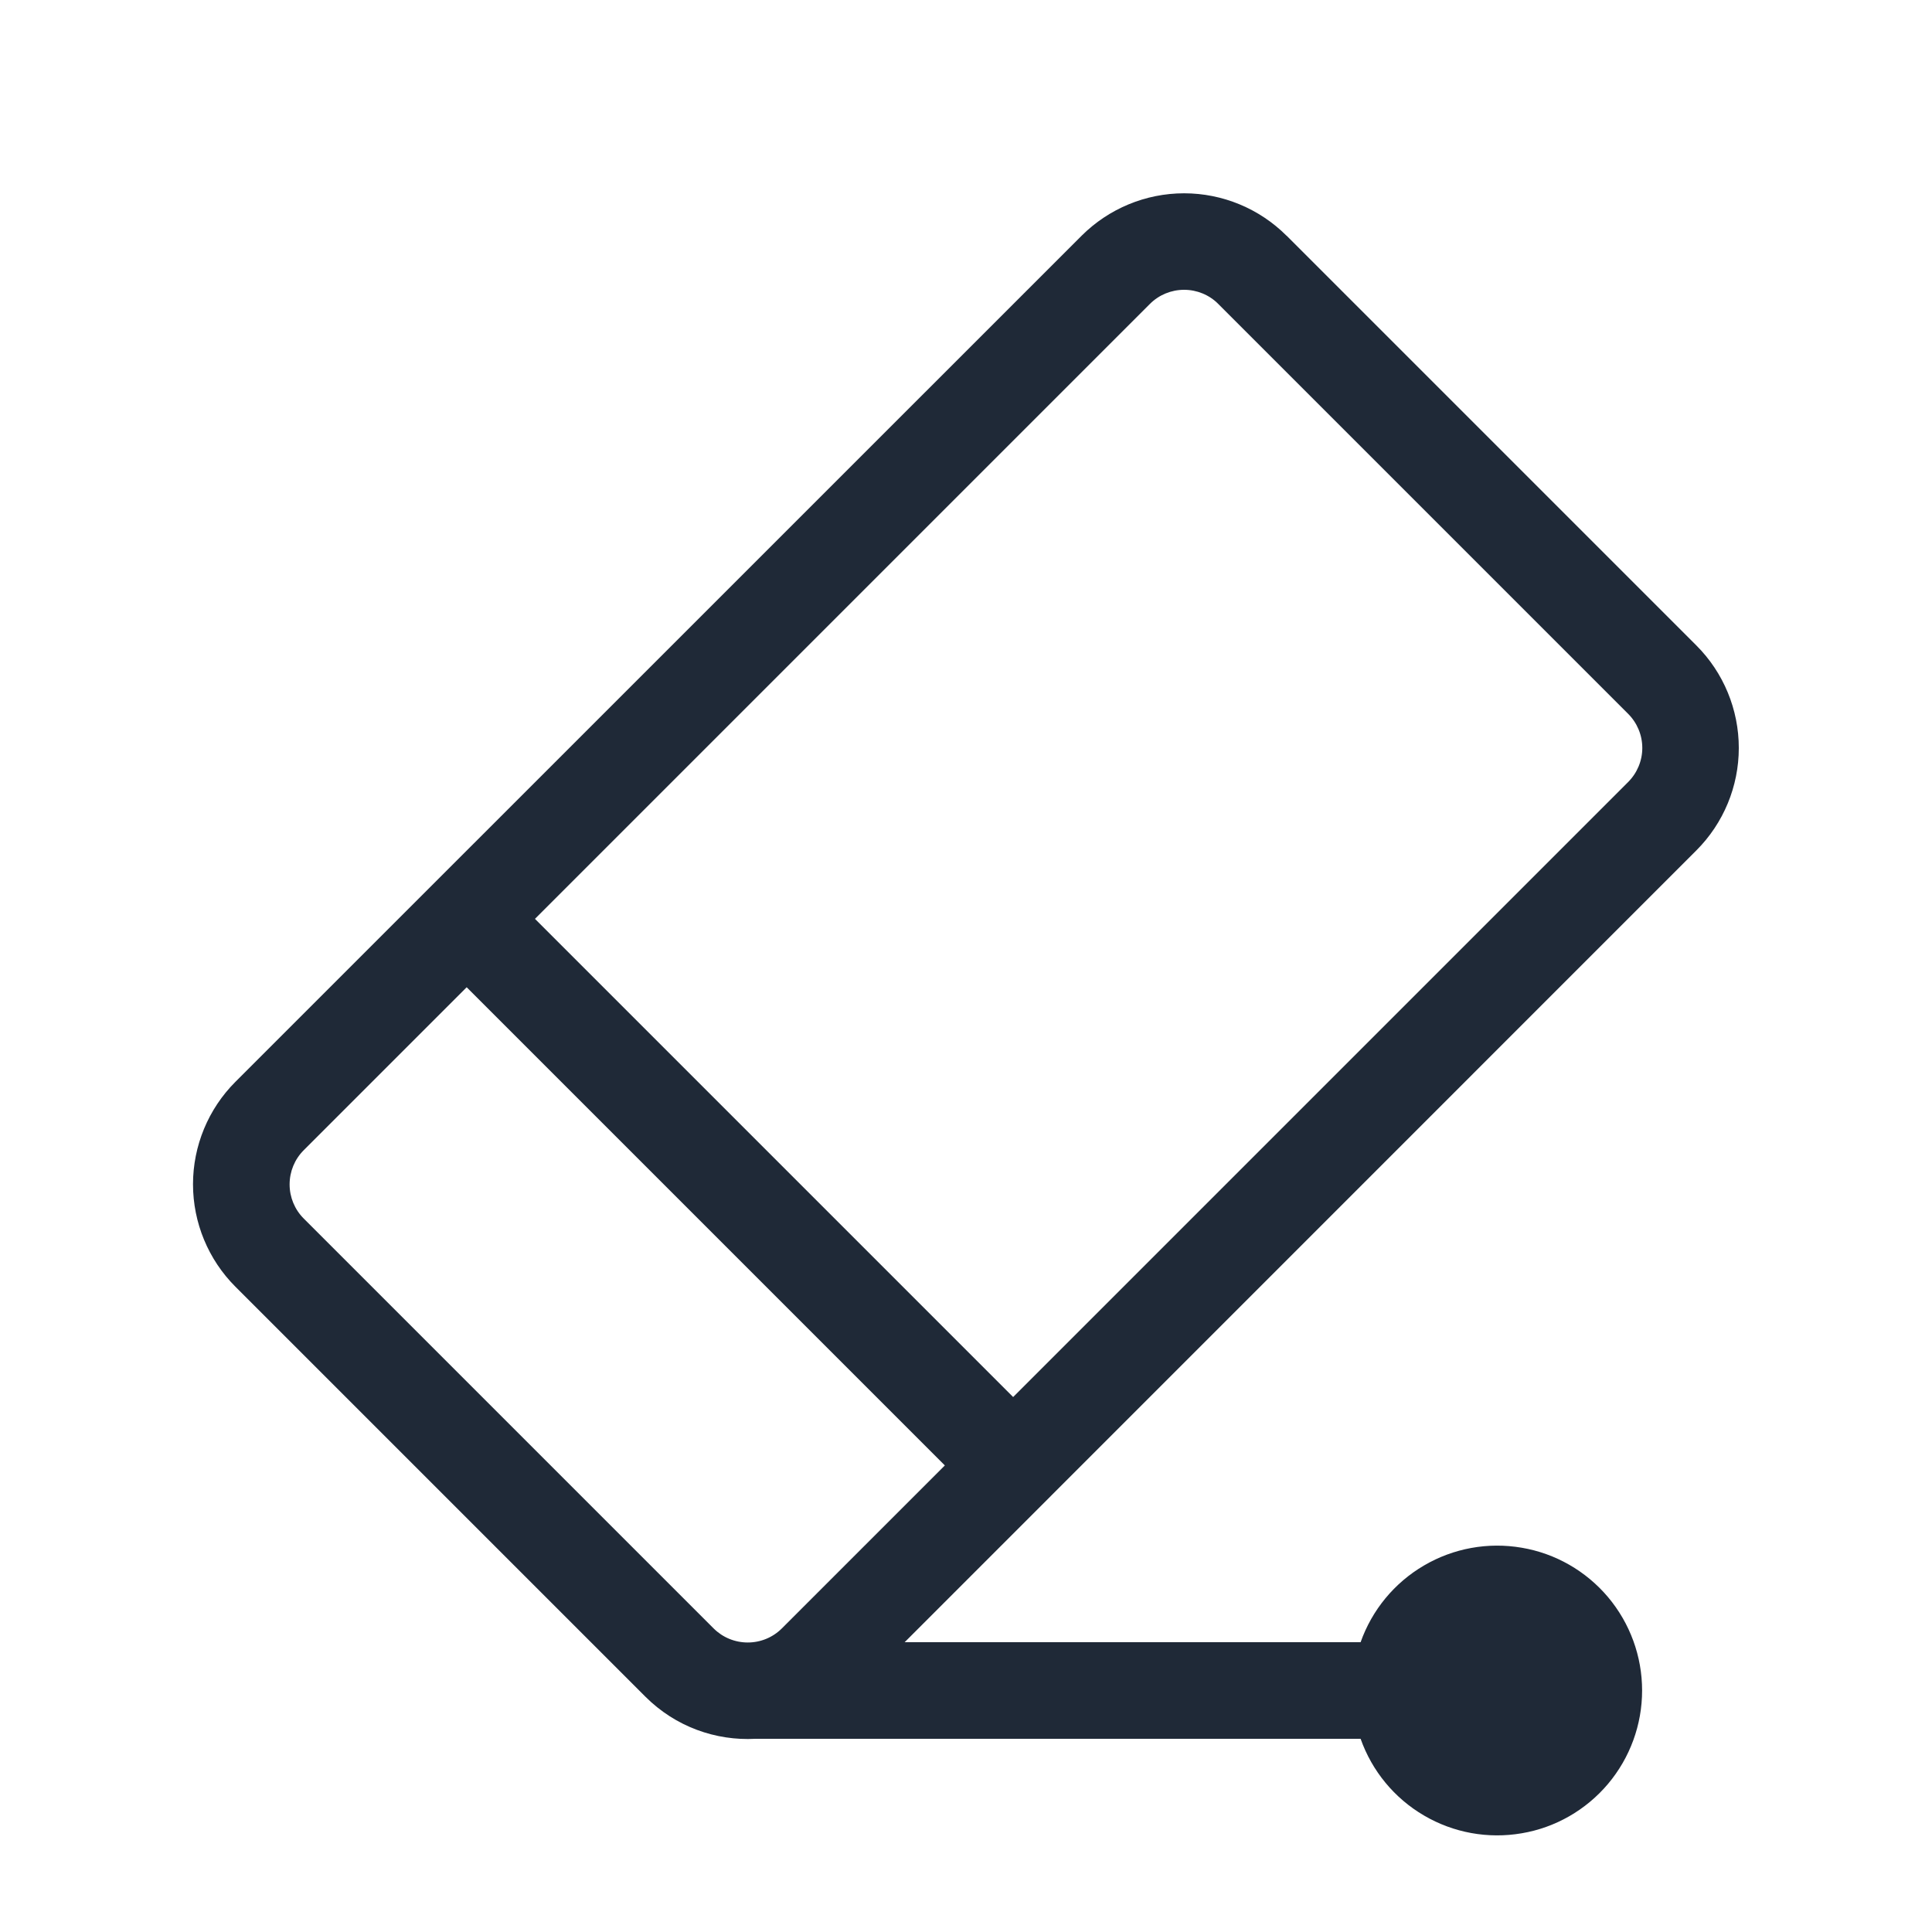 <svg width="20" height="20" viewBox="0 0 20 20" fill="none" xmlns="http://www.w3.org/2000/svg">
<path d="M13.318 2.44C13.037 2.159 12.655 2.001 12.258 2.001C11.86 2.001 11.479 2.159 11.197 2.44L2.437 11.199C2.156 11.48 1.998 11.862 1.998 12.259C1.998 12.657 2.156 13.039 2.437 13.32L6.68 17.563C6.993 17.876 7.41 18.022 7.82 18H14.085C14.203 18.334 14.435 18.615 14.741 18.794C15.046 18.973 15.404 19.038 15.753 18.978C16.102 18.919 16.418 18.737 16.646 18.467C16.874 18.196 16.999 17.854 16.999 17.5C16.999 17.146 16.874 16.804 16.646 16.533C16.418 16.263 16.102 16.081 15.753 16.022C15.404 15.962 15.046 16.027 14.741 16.206C14.435 16.385 14.203 16.666 14.085 17H9.365L17.561 8.803C17.842 8.522 18 8.14 18 7.743C18 7.345 17.842 6.963 17.561 6.682L13.318 2.439V2.44ZM11.904 3.146C11.998 3.052 12.125 3 12.258 3C12.39 3 12.518 3.052 12.611 3.146L16.854 7.389C16.948 7.483 17.001 7.61 17.001 7.743C17.001 7.875 16.948 8.002 16.854 8.096L10.488 14.462L5.538 9.512L11.904 3.146ZM4.831 10.22L9.781 15.17L8.094 16.857C8 16.951 7.873 17.003 7.741 17.003C7.608 17.003 7.481 16.951 7.387 16.857L3.144 12.614C3.05 12.52 2.998 12.393 2.998 12.261C2.998 12.128 3.05 12.001 3.144 11.907L4.831 10.22Z" fill="#1F2937"/>
</svg>
